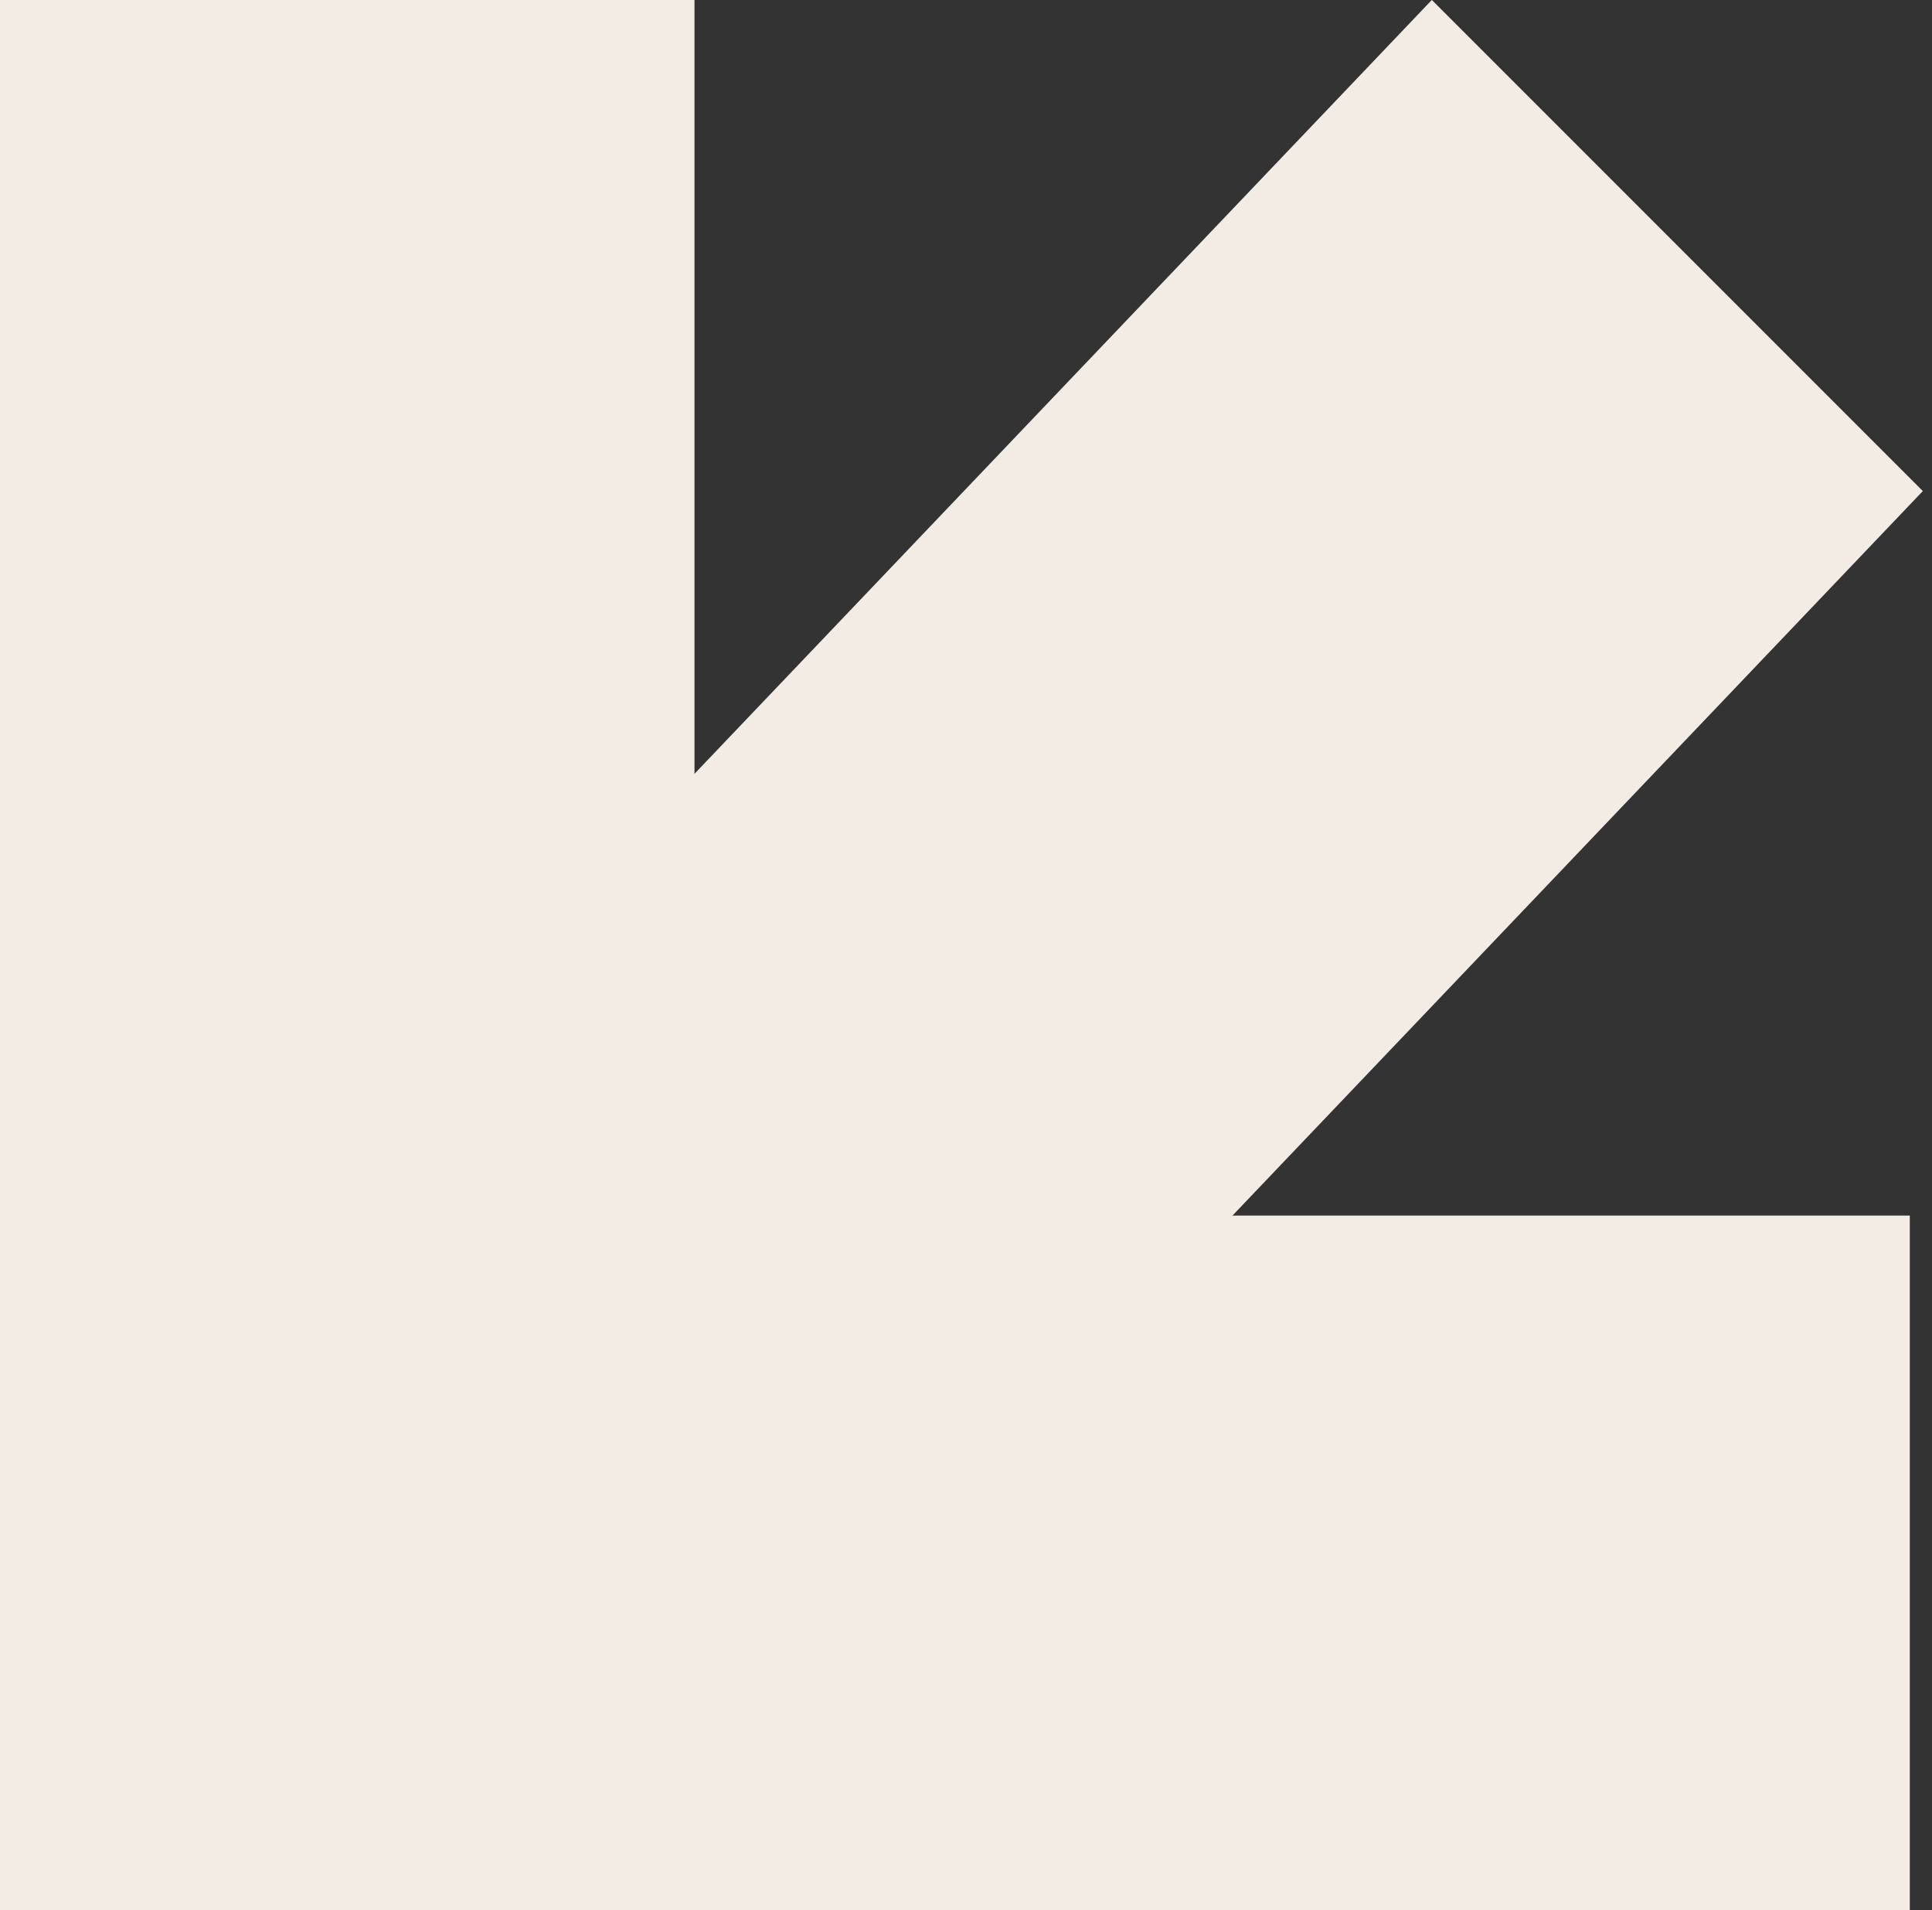 <svg width="87" height="86" viewBox="0 0 87 86" fill="none" xmlns="http://www.w3.org/2000/svg">
<rect x="0" y="0" width="87" height="86" fill="#333333" stroke="none"/>
<rect width="31.273" height="86" fill="#F2ECE4"/>
<rect y="86" width="31.273" height="86" transform="rotate(-90 0 86)" fill="#F2ECE4"/>
<rect width="31.273" height="86" transform="matrix(0.707 0.707 -0.69 0.724 64.477 -0.002)" fill="#F2ECE4"/>
</svg>
